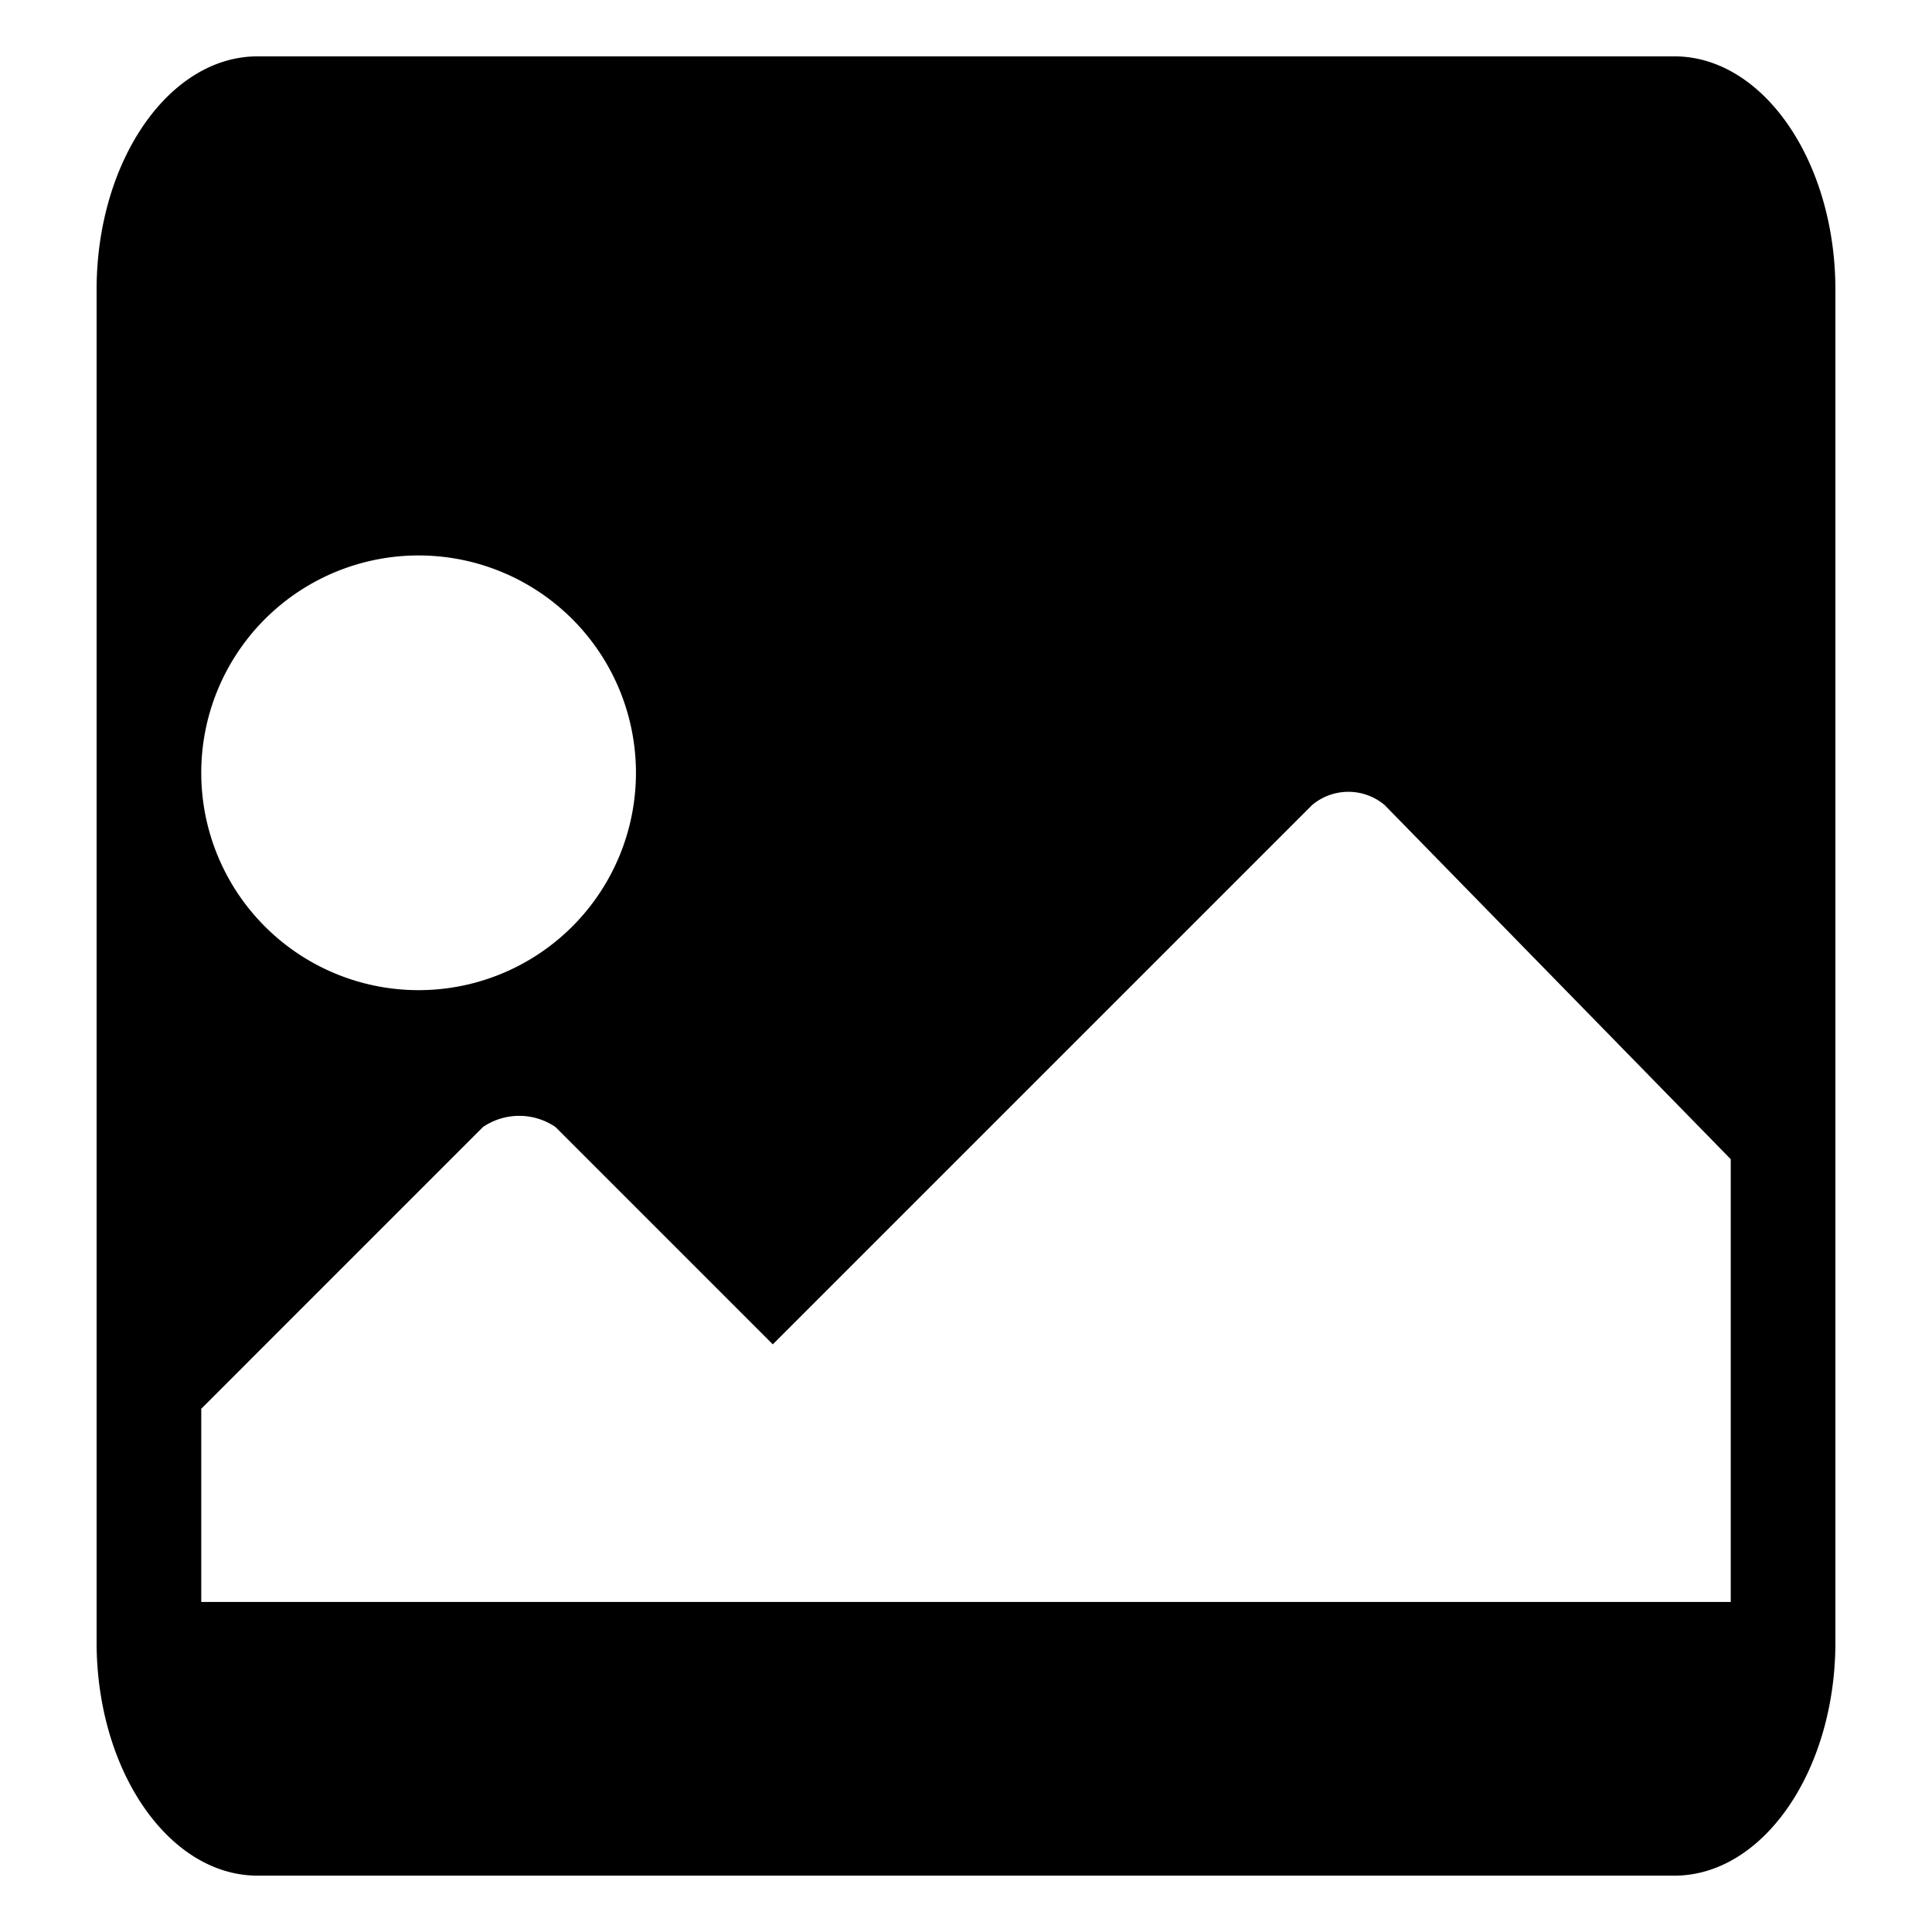 <svg id="Capa_1" data-name="Capa 1" xmlns="http://www.w3.org/2000/svg" viewBox="0 0 24 24"><path d="M3.2,23.3c-1.1,0-2-1.3-2-2.9V3.6C1.2,2,2.1.7,3.2.7H20.8c1.1,0,2,1.3,2,2.9V20.4c0,1.6-.9,2.9-2,2.9ZM2.5,9.6a2.7,2.7,0,1,0,5.4,0,2.7,2.7,0,0,0-5.4,0Zm19,10.3V14.4L17.2,10a.7.7,0,0,0-.9,0L9.6,16.7,6.9,14A.8.8,0,0,0,6,14L2.5,17.5v2.4Z"/></svg>